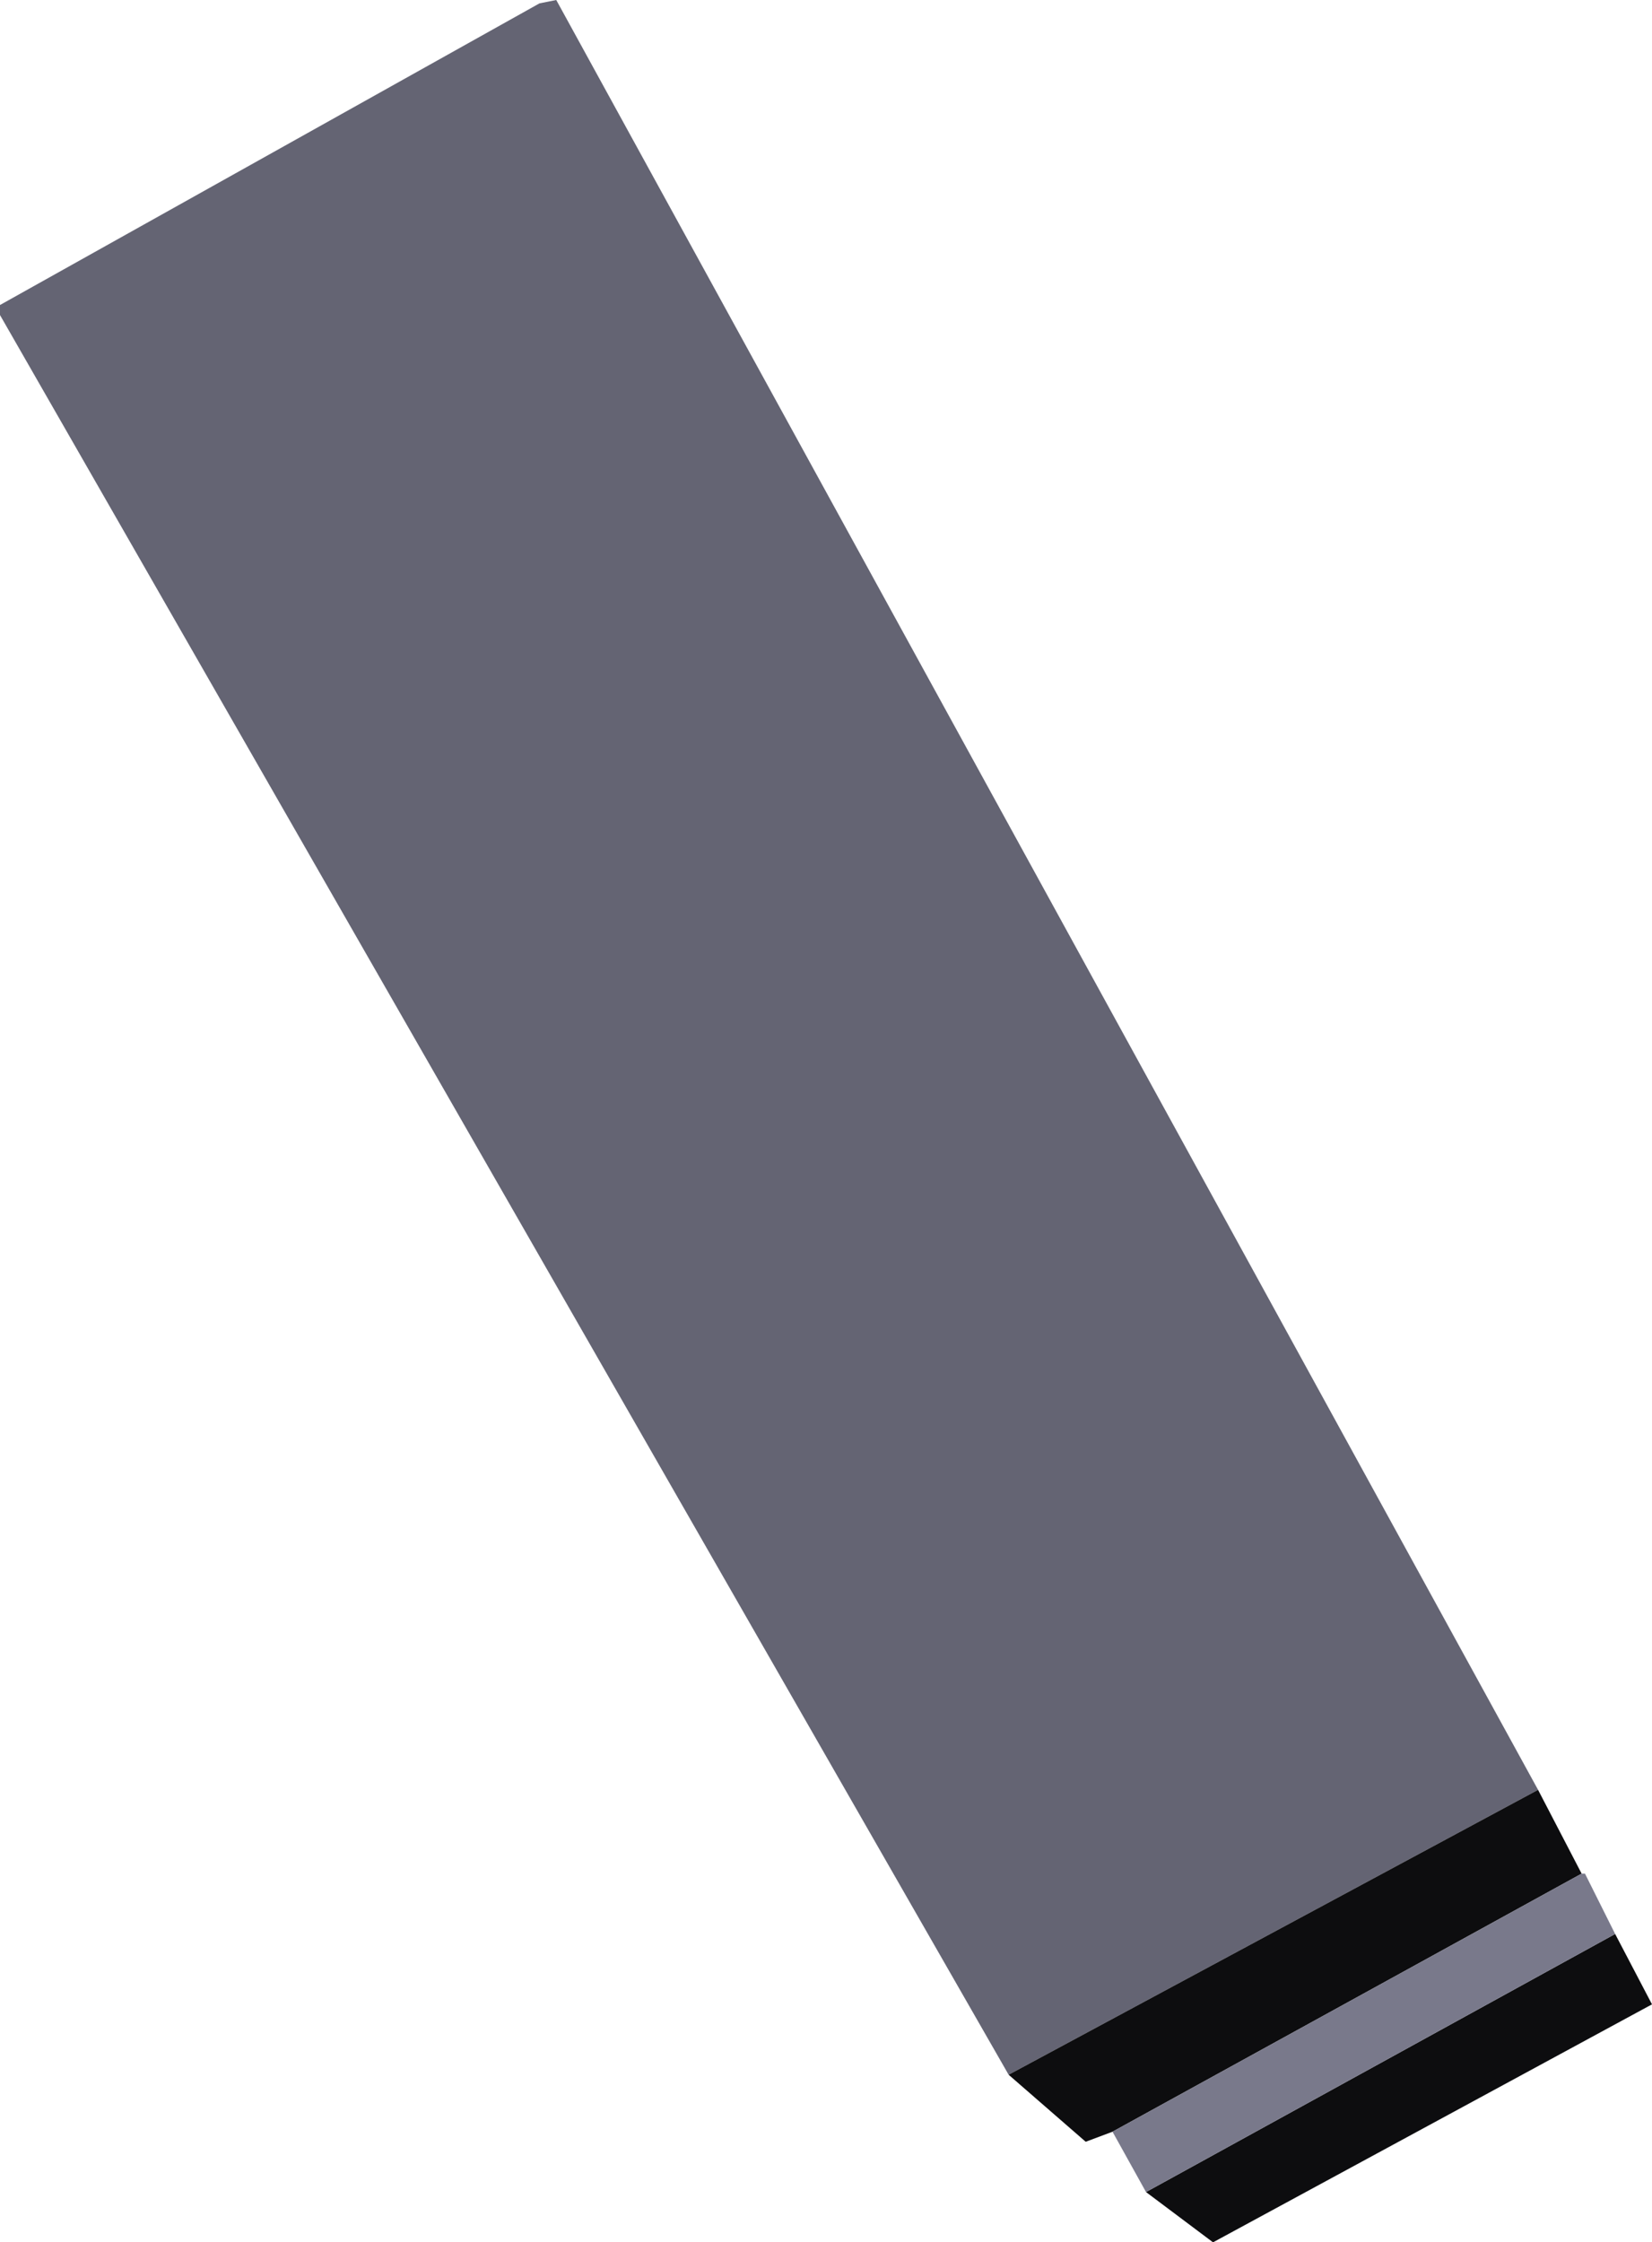 <?xml version="1.0" encoding="UTF-8" standalone="no"?>
<svg xmlns:xlink="http://www.w3.org/1999/xlink" height="167.25px" width="123.25px" xmlns="http://www.w3.org/2000/svg">
  <g transform="matrix(1.0, 0.0, 0.0, 1.0, 367.5, 398.75)">
    <path d="M-292.25 -244.0 L-367.5 -375.25 -367.5 -376.0 -327.25 -398.5 -326.0 -398.75 -252.75 -265.25 -292.25 -244.0" fill="#646473" fill-rule="evenodd" stroke="none"/>
    <path d="M-292.25 -244.0 L-252.75 -265.25 -249.5 -259.0 -284.5 -239.75 -286.5 -239.0 -292.25 -244.0 M-247.0 -254.5 L-244.25 -249.25 -277.0 -231.5 -282.0 -235.25 -247.0 -254.5" fill="#0d0d0f" fill-rule="evenodd" stroke="none"/>
    <path d="M-249.5 -259.0 L-249.25 -259.0 -247.0 -254.5 -282.0 -235.25 -284.5 -239.75 -249.5 -259.0" fill="#79798b" fill-rule="evenodd" stroke="none"/>
  </g>
</svg>

